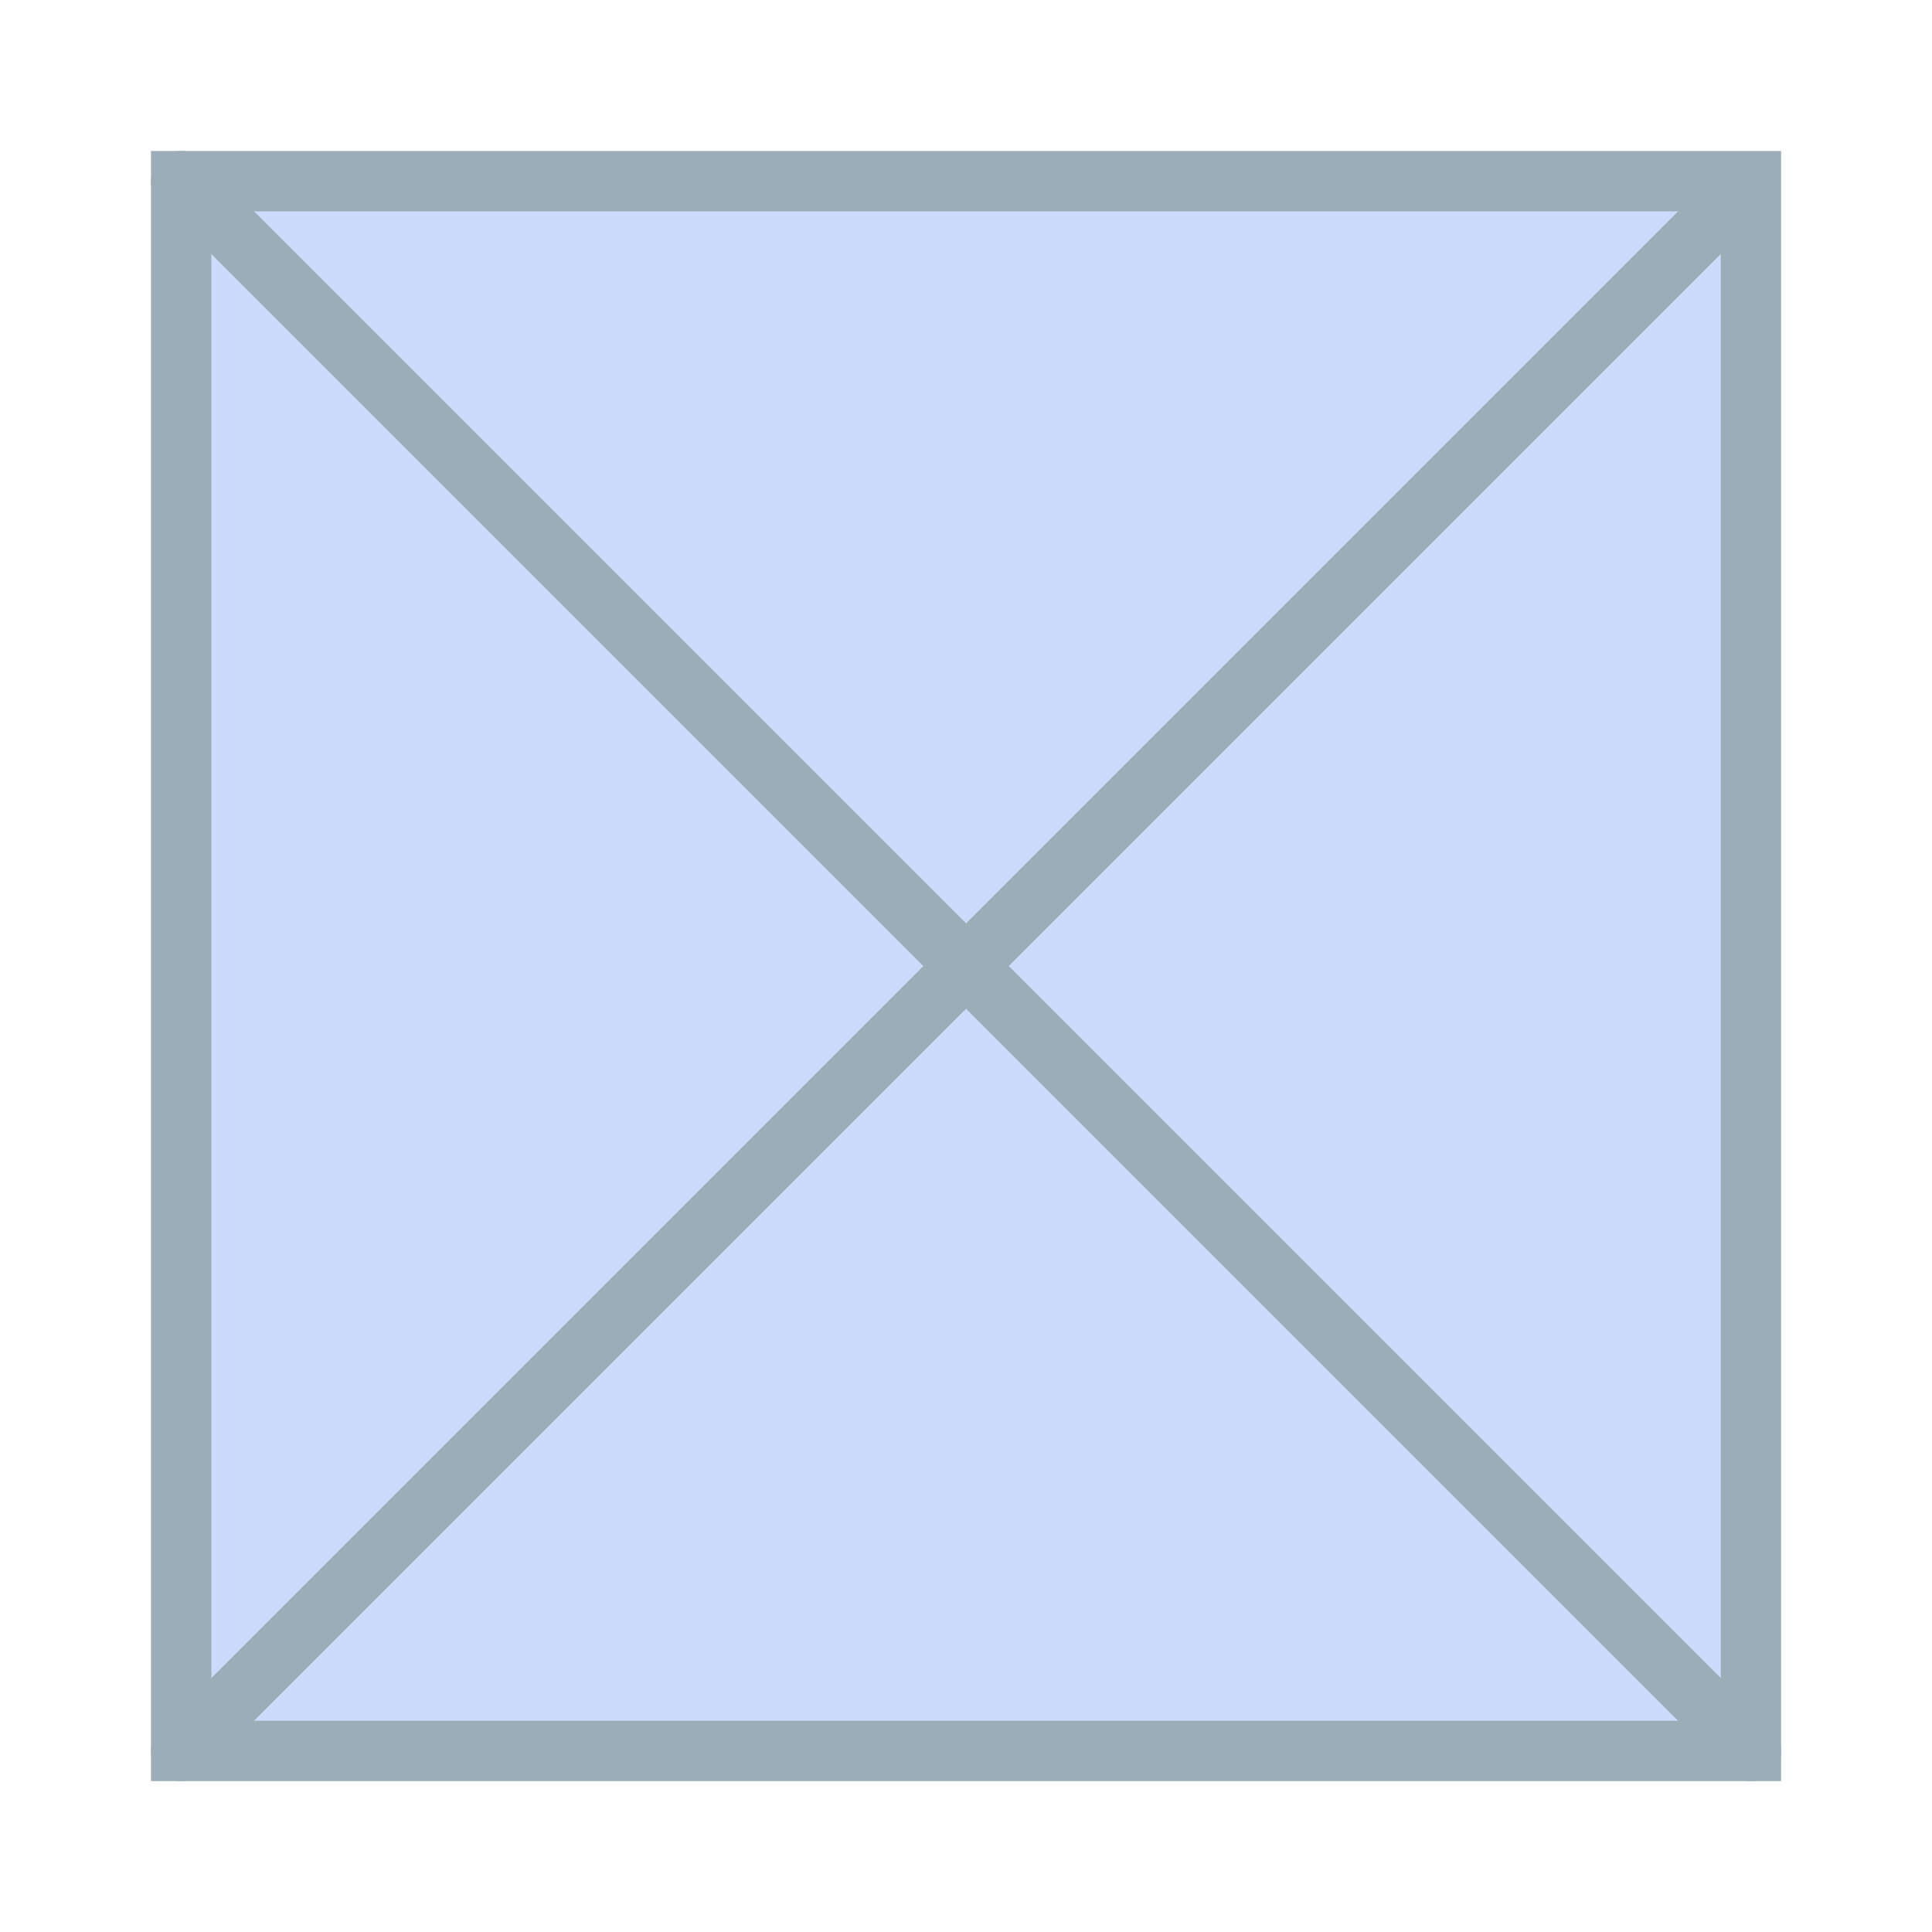 <?xml version="1.0" encoding="UTF-8" standalone="no"?>
<!-- Created with Inkscape (http://www.inkscape.org/) -->

<svg
   xmlns:dc="http://purl.org/dc/elements/1.1/"
   xmlns:cc="http://creativecommons.org/ns#"
   xmlns:rdf="http://www.w3.org/1999/02/22-rdf-syntax-ns#"
   xmlns:svg="http://www.w3.org/2000/svg"
   xmlns="http://www.w3.org/2000/svg"
   xmlns:sodipodi="http://sodipodi.sourceforge.net/DTD/sodipodi-0.dtd"
   xmlns:inkscape="http://www.inkscape.org/namespaces/inkscape"
   width="64"
   height="64"
   viewBox="0 0 16.933 16.933"
   version="1.1"
   id="svg8"
   inkscape:version="0.92.4 (unknown)"
   sodipodi:docname="steel-chest.svg"
   inkscape:export-filename="/home/jake/.factorio/mods/Iconic_0.0.1/graphics/entities/steel-chest.png"
   inkscape:export-xdpi="192"
   inkscape:export-ydpi="192">
  <defs
     id="defs2" />
  <sodipodi:namedview
     id="base"
     pagecolor="#ffffff"
     bordercolor="#666666"
     borderopacity="1.0"
     inkscape:pageopacity="0.0"
     inkscape:pageshadow="2"
     inkscape:zoom="8.9701172"
     inkscape:cx="30.396818"
     inkscape:cy="19.780268"
     inkscape:document-units="mm"
     inkscape:current-layer="layer1"
     showgrid="true"
     units="px"
     fit-margin-top="0"
     fit-margin-left="0"
     fit-margin-right="0"
     fit-margin-bottom="0"
     inkscape:window-width="1920"
     inkscape:window-height="1049"
     inkscape:window-x="1366"
     inkscape:window-y="0"
     inkscape:window-maximized="0">
    <inkscape:grid
       type="xygrid"
       id="grid826" />
  </sodipodi:namedview>
  <g
     inkscape:label="Layer 1"
     inkscape:groupmode="layer"
     id="layer1"
     transform="translate(-68.905,-118.242)">
    <rect
       style="opacity:1;vector-effect:none;fill:#cbdbfc;fill-opacity:1;fill-rule:evenodd;stroke:#9badb7;stroke-width:0.529;stroke-linecap:square;stroke-linejoin:miter;stroke-miterlimit:4;stroke-dasharray:none;stroke-dashoffset:90.714;stroke-opacity:1;paint-order:normal"
       id="rect1396"
       width="13.758"
       height="13.758"
       x="70.493"
       y="119.83" />
    <path
       style="opacity:1;vector-effect:none;fill:#847e87;fill-opacity:1;fill-rule:evenodd;stroke:#9badb7;stroke-width:0.529;stroke-linecap:round;stroke-linejoin:round;stroke-miterlimit:4;stroke-dasharray:none;stroke-dashoffset:1295.839;stroke-opacity:1;paint-order:normal"
       d="M 70.493,133.588 84.243,119.838"
       id="path1438"
       inkscape:connector-curvature="0" />
    <path
       style="opacity:1;vector-effect:none;fill:#847e87;fill-opacity:1;fill-rule:evenodd;stroke:#9badb7;stroke-width:0.529;stroke-linecap:round;stroke-linejoin:round;stroke-miterlimit:4;stroke-dasharray:none;stroke-dashoffset:1295.839;stroke-opacity:1;paint-order:normal"
       d="M 84.251,133.588 C 70.493,119.83 70.493,119.83 70.493,119.83"
       id="path1440"
       inkscape:connector-curvature="0" />
  </g>
</svg>

